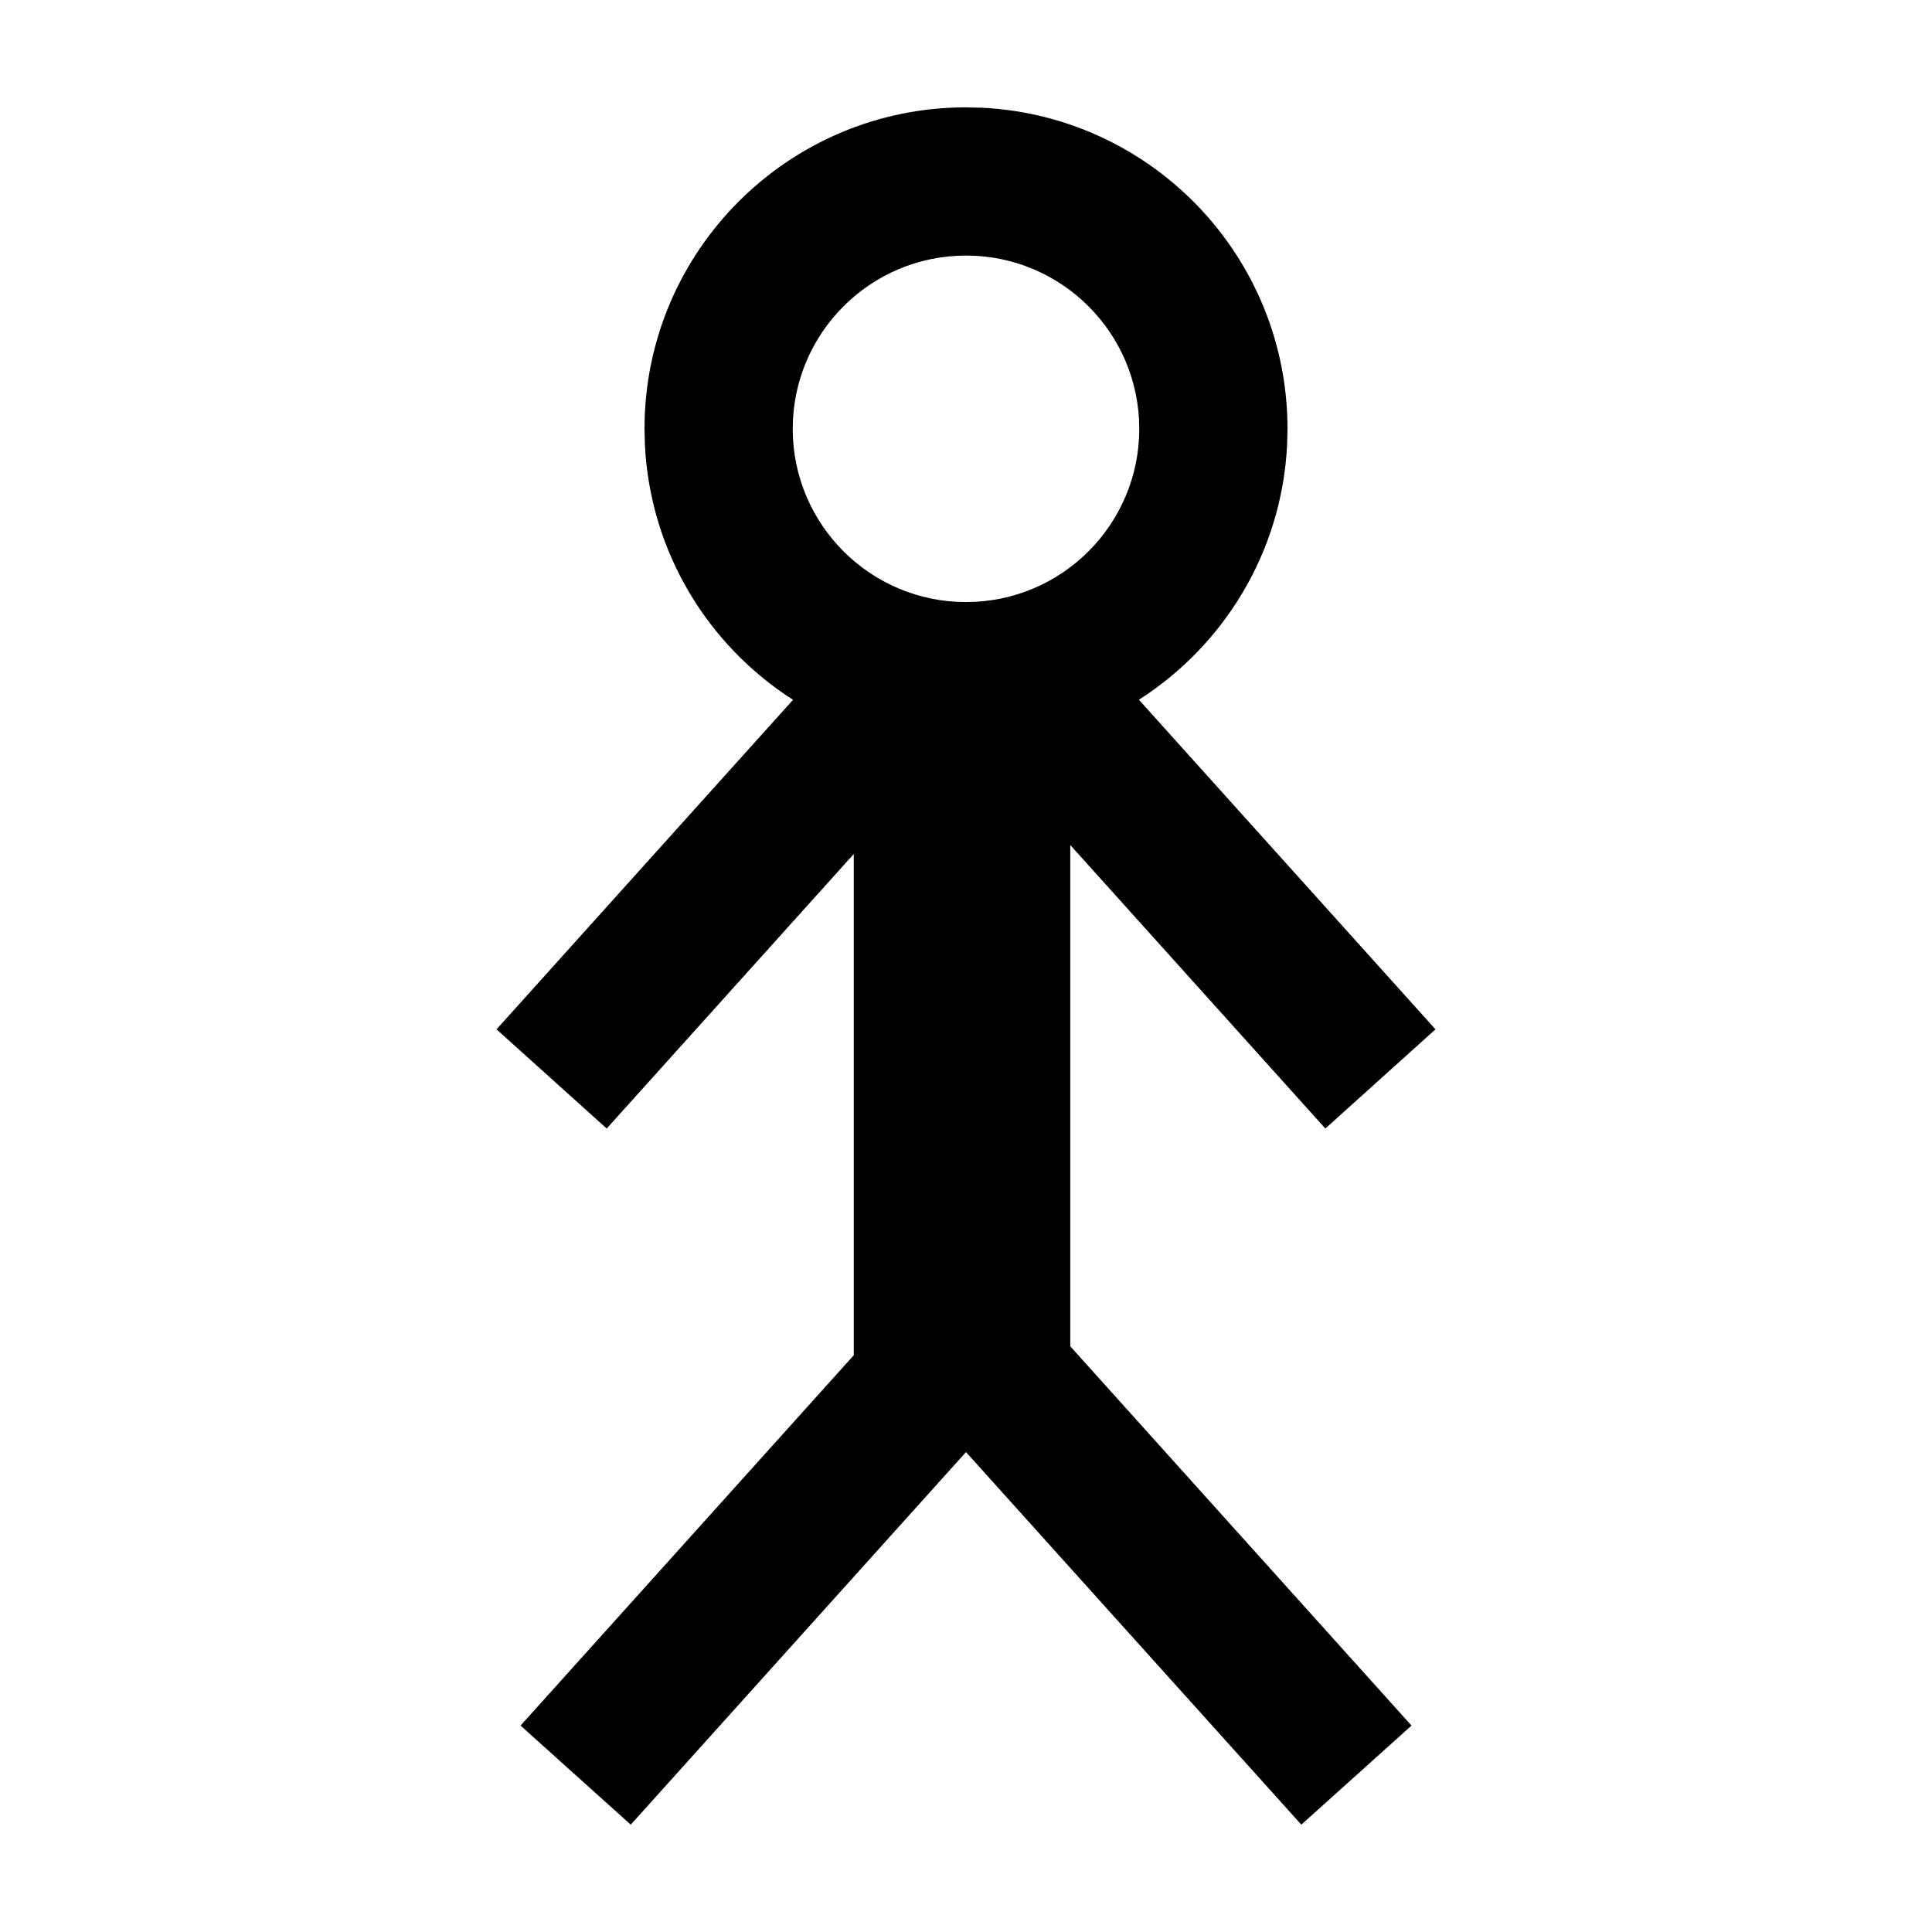 <svg width="32" height="32" viewBox="0 0 32 32" fill="none" xmlns="http://www.w3.org/2000/svg">
<path d="M16.274 1.785C19.087 1.927 21.325 4.254 21.325 7.103L21.318 7.376C21.228 9.148 20.271 10.69 18.864 11.59L23.776 17.049L21.952 18.692L17.727 13.996V22.299L23.379 28.581L21.554 30.222L16 24.051L10.447 30.222L8.622 28.581L14.141 22.447V14.145L10.049 18.692L8.224 17.049L13.135 11.591C11.728 10.691 10.772 9.148 10.682 7.376L10.675 7.103C10.675 4.162 13.06 1.778 16 1.778L16.274 1.785ZM16 4.233C14.416 4.233 13.13 5.518 13.13 7.103C13.131 8.688 14.416 9.972 16 9.972C17.585 9.972 18.869 8.688 18.87 7.103C18.87 5.518 17.585 4.233 16 4.233Z" fill="black"/>
</svg>
